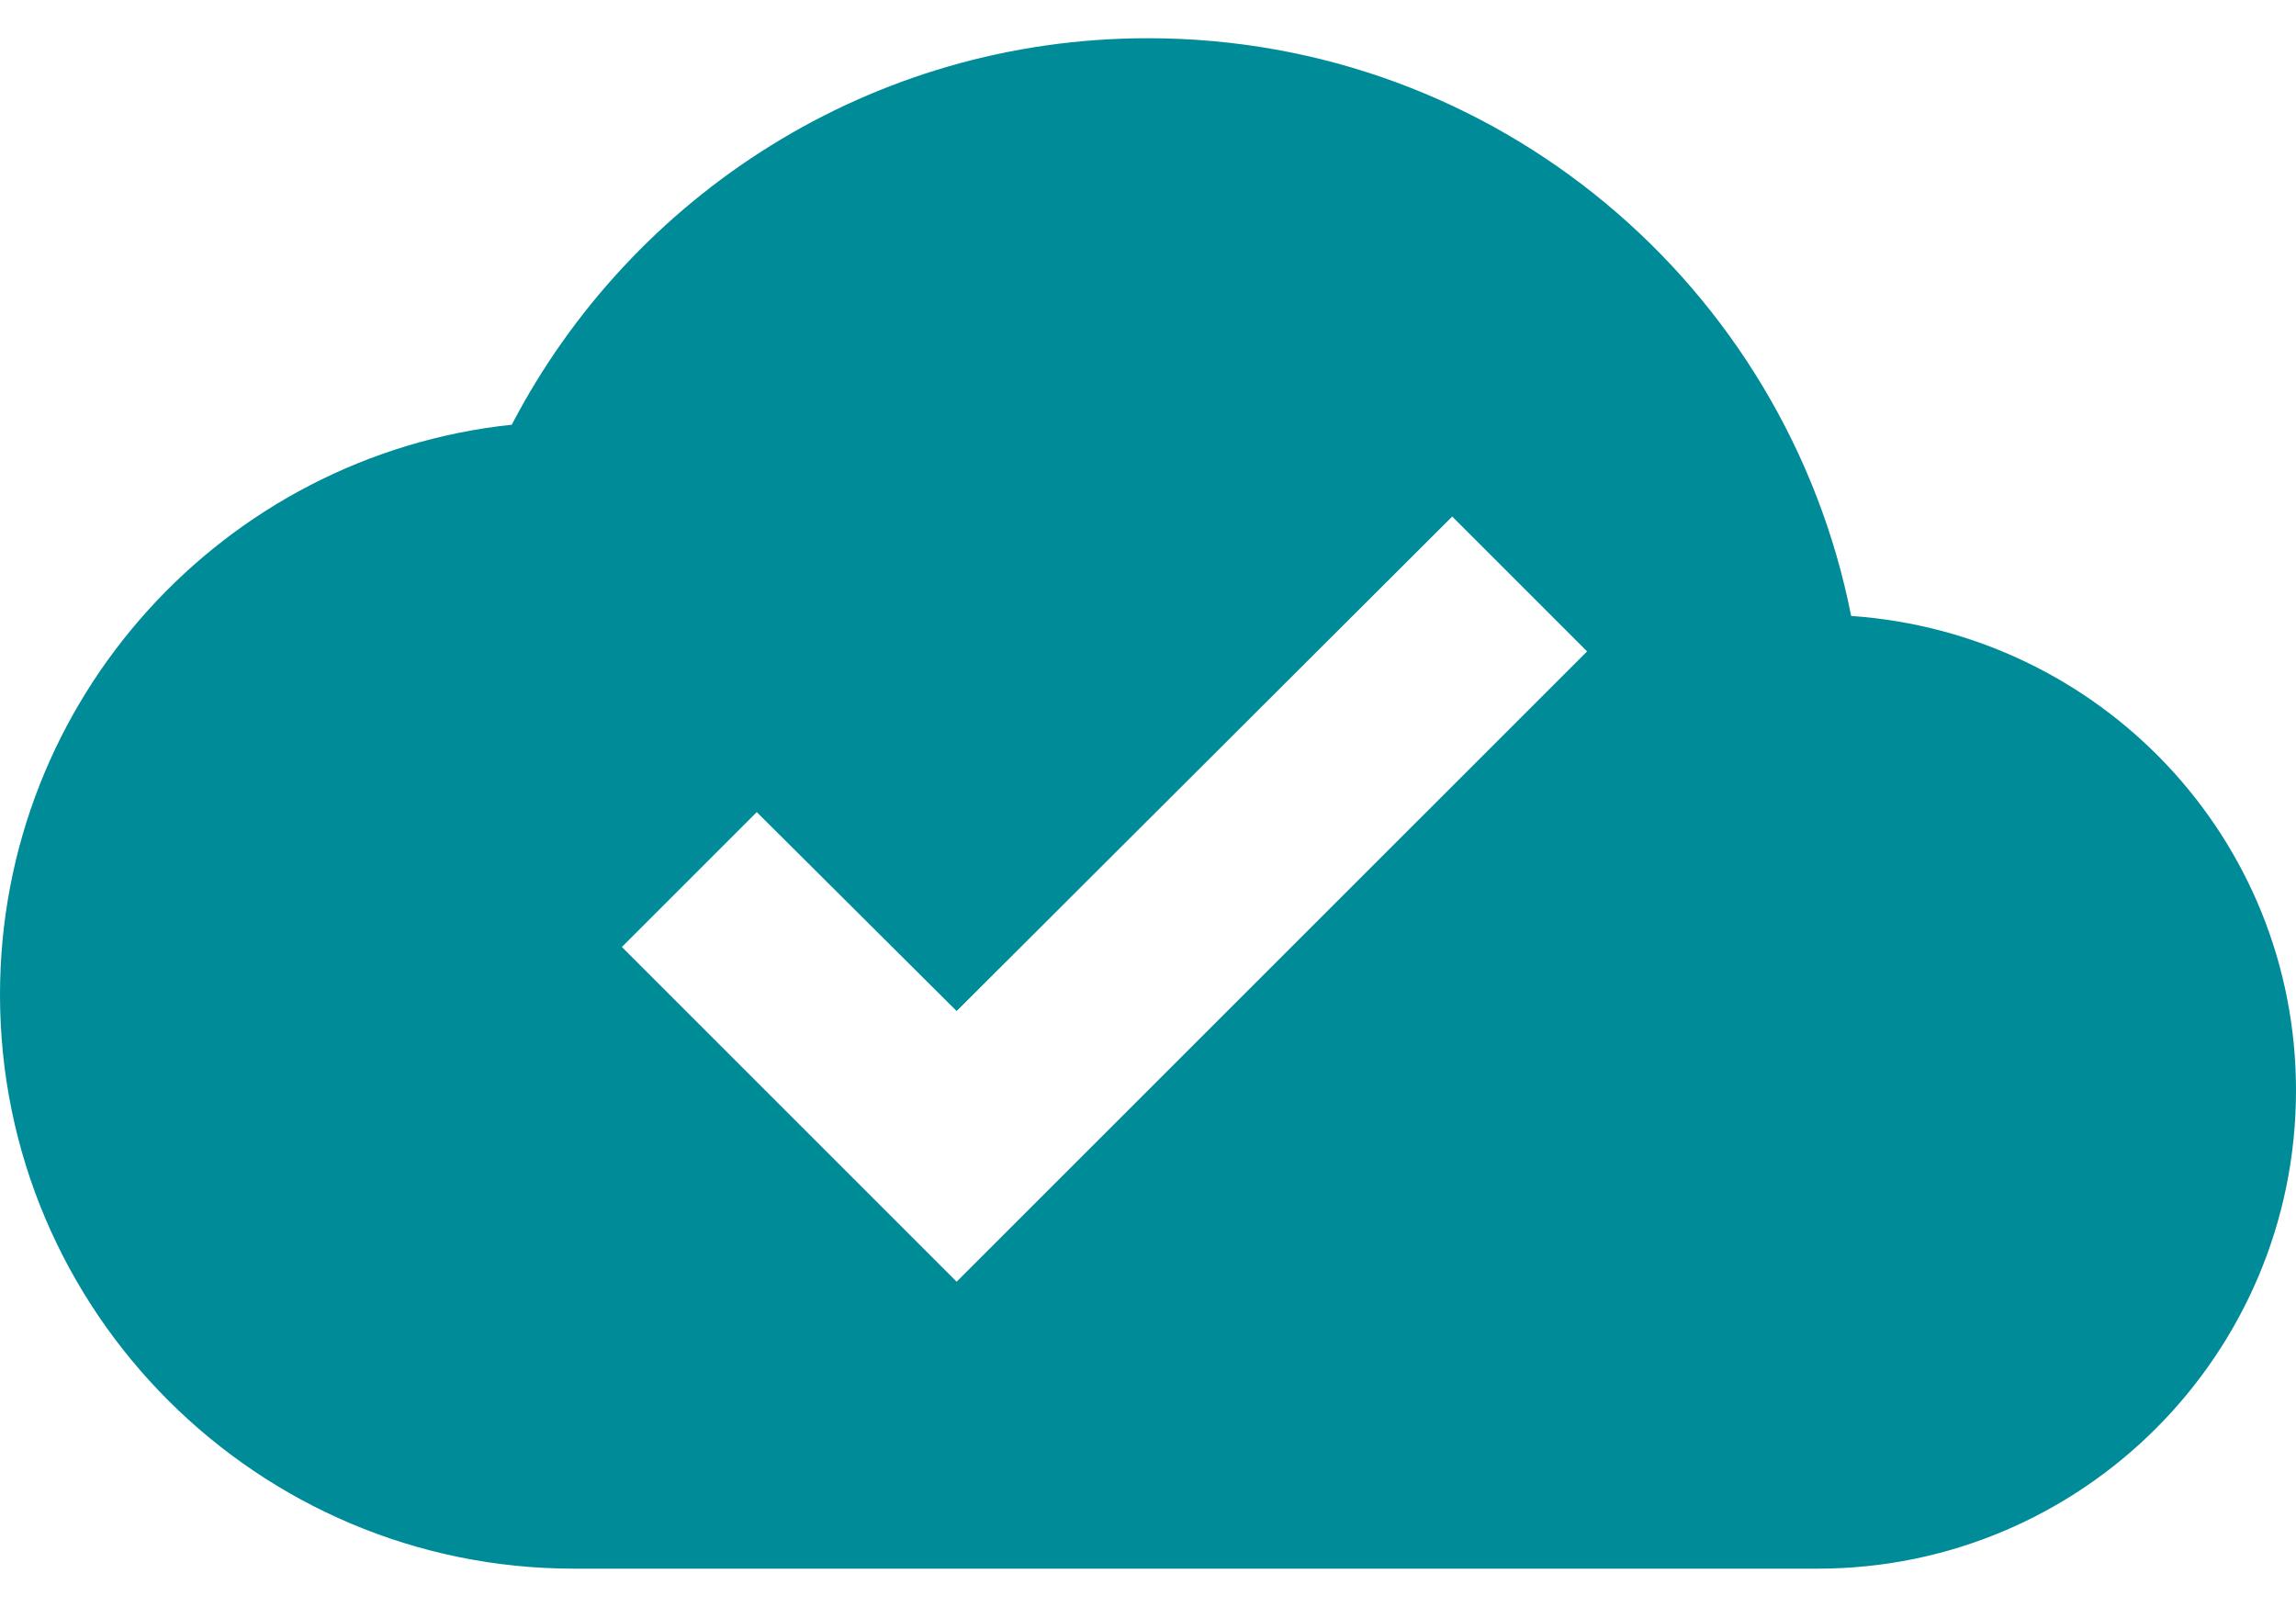 <svg width="20" height="14" viewBox="0 0 20 14" fill="none" xmlns="http://www.w3.org/2000/svg">
<path fill-rule="evenodd" clip-rule="evenodd" d="M10 0.333C13.033 0.333 15.558 2.491 16.125 5.366C18.292 5.516 20 7.3 20 9.5C20 11.8 18.133 13.666 15.833 13.666H5C2.242 13.666 0 11.425 0 8.666C0 6.091 1.95 3.966 4.458 3.7C5.5 1.7 7.592 0.333 10 0.333ZM5.417 8.25L8.333 11.166L13.825 5.675L12.65 4.5L8.333 8.808L6.592 7.075L5.417 8.25Z" fill="#008B98"/>
</svg>
